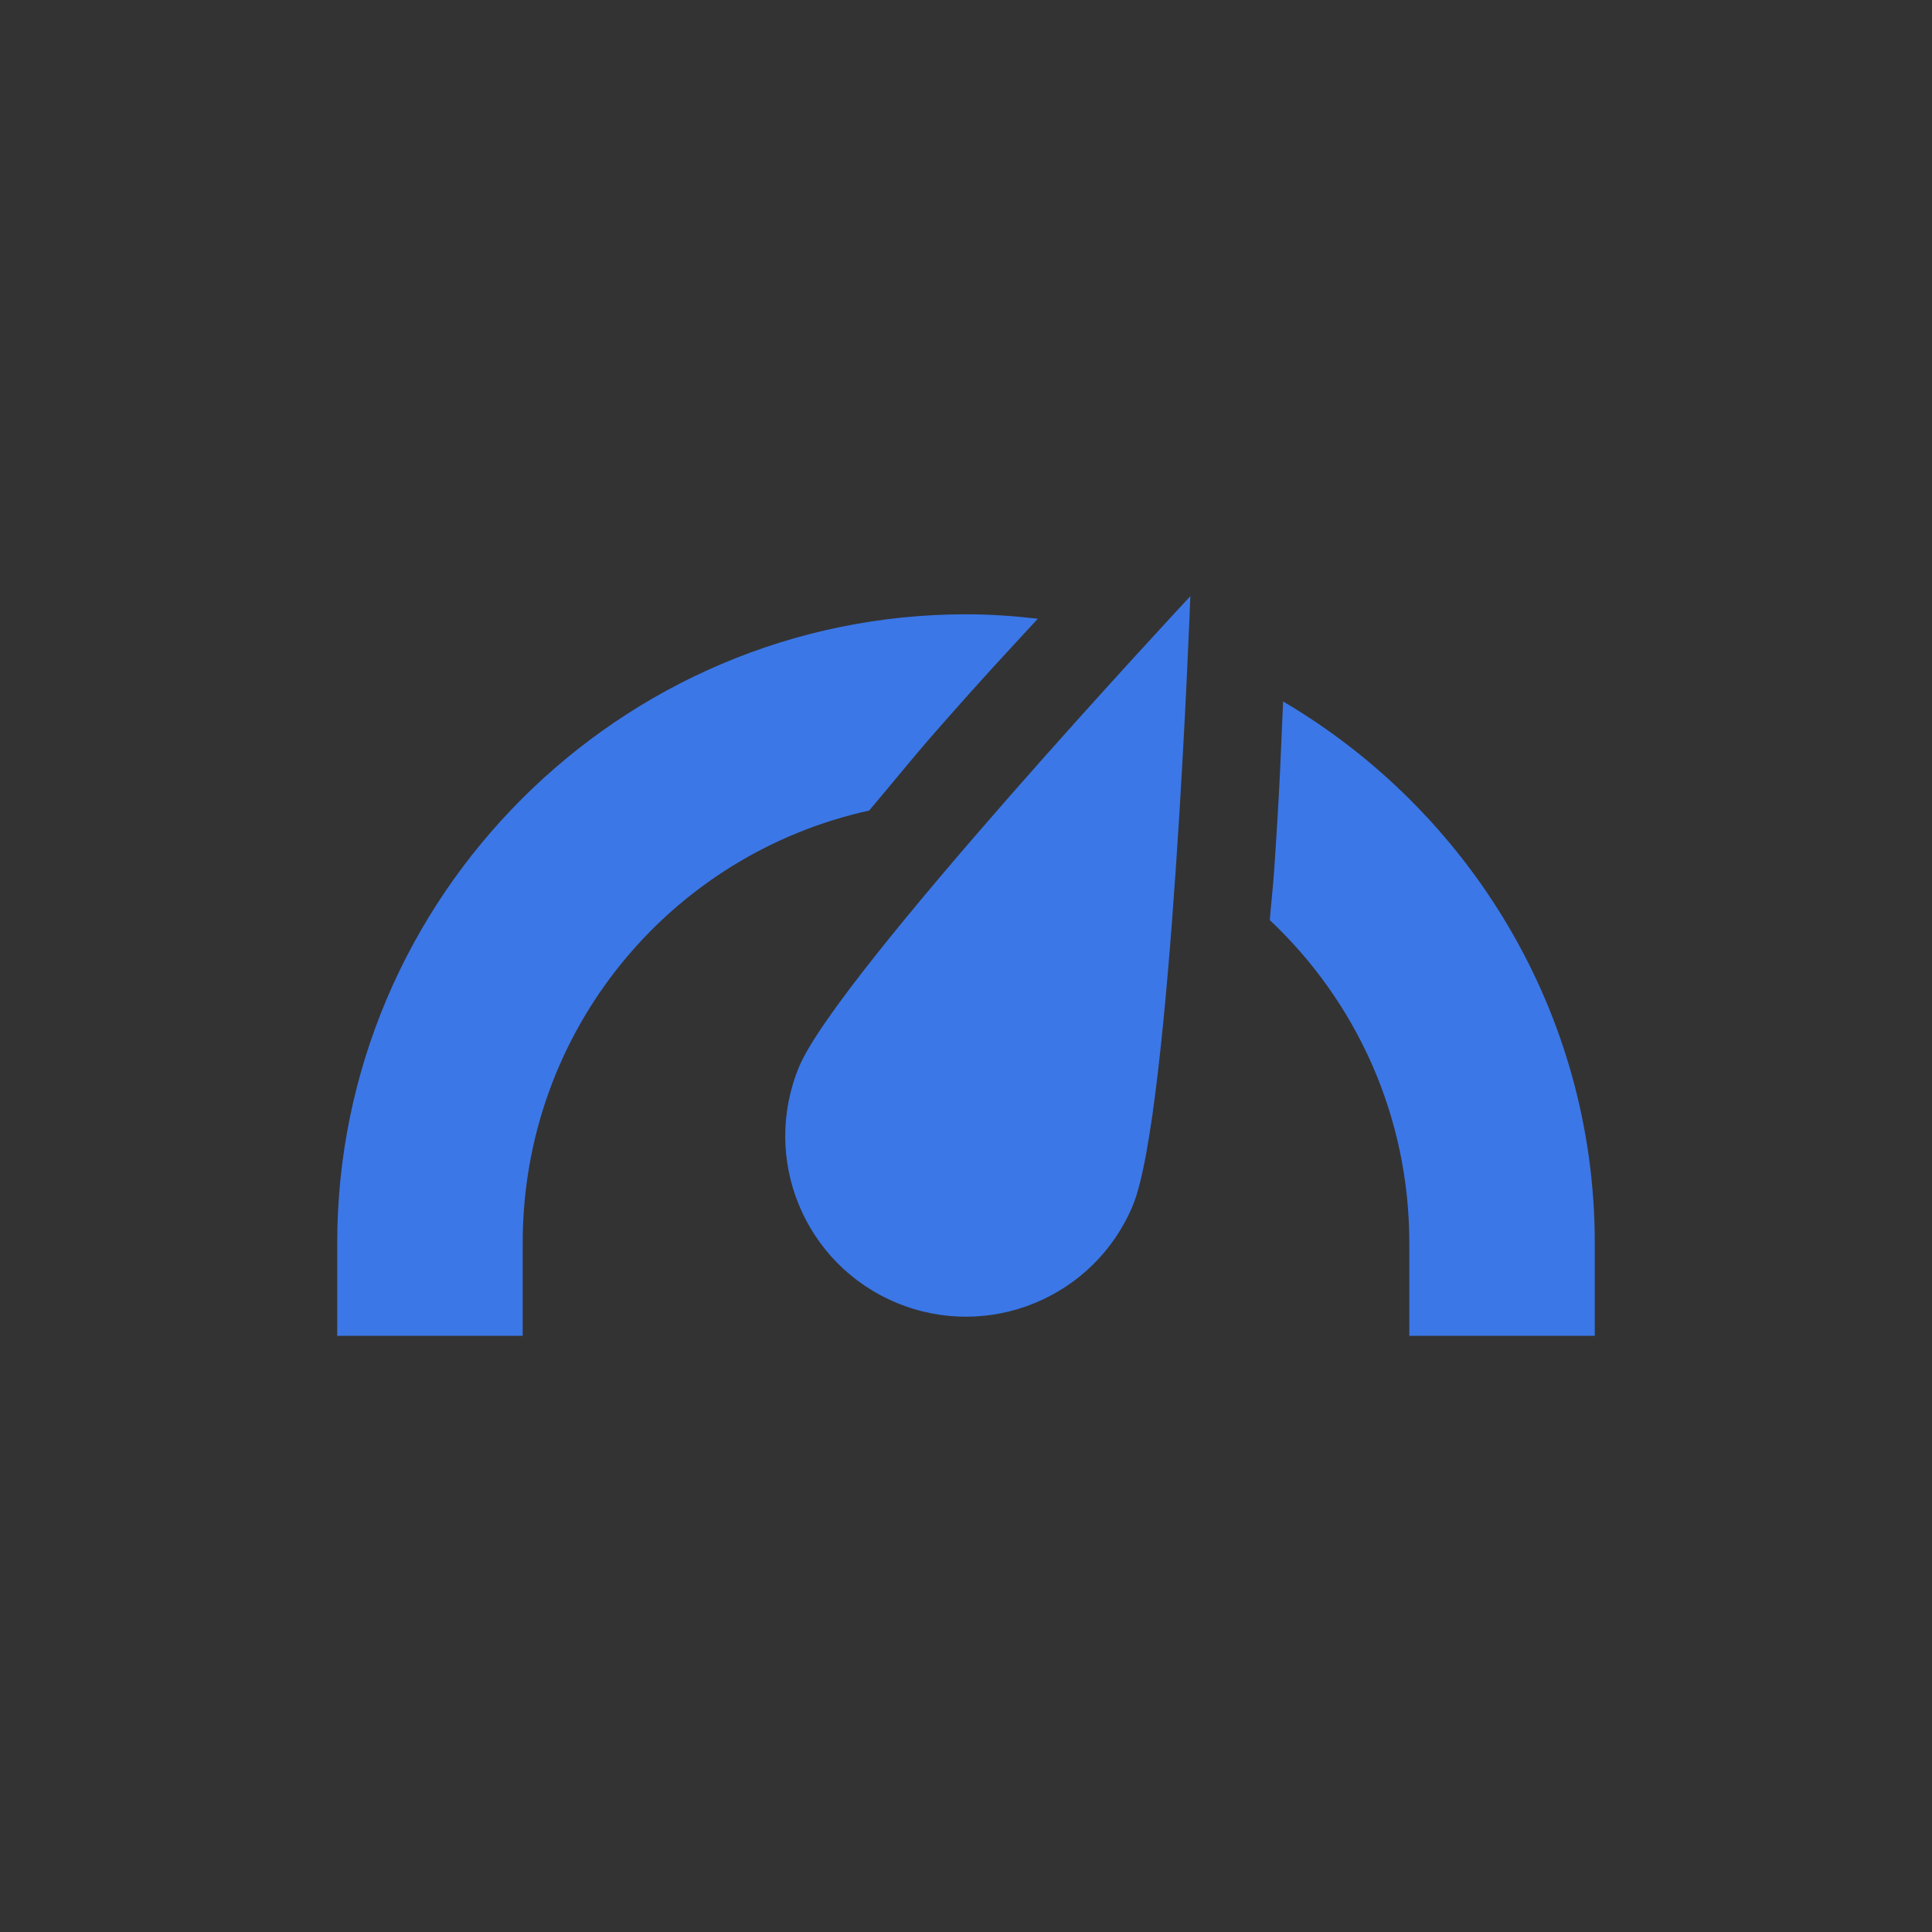 <?xml version="1.0" encoding="UTF-8" standalone="no"?>
<svg
   xmlns:dc="http://purl.org/dc/elements/1.1/"
   xmlns:cc="http://creativecommons.org/ns#"
   xmlns:rdf="http://www.w3.org/1999/02/22-rdf-syntax-ns#"
   xmlns:svg="http://www.w3.org/2000/svg"
   xmlns="http://www.w3.org/2000/svg"
   xmlns:sodipodi="http://sodipodi.sourceforge.net/DTD/sodipodi-0.dtd"
   xmlns:inkscape="http://www.inkscape.org/namespaces/inkscape"
   fill="#000000"
   height="36"
   viewBox="0 0 24 24"
   width="36"
   id="svg4854"
   version="1.1"
   inkscape:version="0.91 r"
   sodipodi:docname="ic_gauge.svg">
  <rect x="0" y="0" width="24" height="24" fill="#333333" stroke="none"/>
  <defs
     id="defs4862" />
  <sodipodi:namedview
     pagecolor="#ffffff"
     bordercolor="#666666"
     borderopacity="1"
     objecttolerance="10"
     gridtolerance="10"
     guidetolerance="10"
     inkscape:pageopacity="0"
     inkscape:pageshadow="2"
     inkscape:window-width="1916"
     inkscape:window-height="1143"
     id="namedview4860"
     showgrid="false"
     inkscape:zoom="16"
     inkscape:cx="-0.89966045"
     inkscape:cy="15.204992"
     inkscape:window-x="1680"
     inkscape:window-y="36"
     inkscape:window-maximized="0"
     inkscape:current-layer="svg4854" />
  <path
     style="opacity:1;fill:#3b77e7;fill-opacity:1;fill-rule:evenodd;stroke:none;stroke-width:2.516;stroke-linecap:square;stroke-linejoin:round;stroke-miterlimit:4;stroke-dasharray:none;stroke-dashoffset:0;stroke-opacity:1"
     d="m 14.787,7.406 c 0,-9e-7 -4.384,4.7 -4.86,5.845 -0.476,1.145 0.066,2.458 1.211,2.933 1.145,0.476 2.459,-0.066 2.935,-1.211 0.476,-1.145 0.714,-7.568 0.714,-7.568 z m -2.787,0.225 C 7.7,7.632 4.189,11.142 4.189,15.442 l 0,1.152 2.304,0 0,-1.152 c 3.305e-4,-2.641 1.834,-4.828 4.304,-5.373 0.28,-0.33 0.537,-0.651 0.823,-0.977 0.654,-0.745 0.839,-0.934 1.272,-1.406 -0.293,-0.034 -0.589,-0.055 -0.891,-0.055 z m 3.939,1.082 c -0.028,0.629 -0.037,1.016 -0.113,2.129 -0.014,0.2 -0.037,0.387 -0.052,0.588 1.066,1.003 1.733,2.423 1.733,4.012 l 0,1.152 2.304,0 0,-1.152 c -3.62e-4,-2.864 -1.562,-5.369 -3.873,-6.729 z"
     id="rect4155"
     inkscape:connector-curvature="0"
     sodipodi:nodetypes="cssscccccccscccscccccc" />
  <path
     style="fill:#3b77e7;fill-opacity:1"
     d="m -6.145,-27.641 c -0.88,0 -1.6,0.72 -1.6,1.6 l 0,11.201 c 0,0.88 0.72,1.6 1.6,1.6 l 11.201,0 c 0.88,0 1.6,-0.72 1.6,-1.6 l 0,-11.201 c 0,-0.88 -0.72,-1.6 -1.6,-1.6 l -11.201,0 z m 8.586,3.04 c 0,0 -1.516,6.144 -1.824,6.786 -0.308,0.643 -1.08,0.914 -1.723,0.605 -0.643,-0.308 -0.914,-1.08 -0.605,-1.723 0.308,-0.643 4.152,-5.669 4.152,-5.669 z m -2.986,0.902 c 0.468,5.9e-5 0.919,0.066 1.353,0.178 -0.344,0.454 -0.416,0.544 -0.849,1.124 -0.081,0.109 -0.149,0.204 -0.23,0.314 -0.091,-0.006 -0.181,-0.014 -0.273,-0.014 -2.124,2.66e-4 -3.829,1.705 -3.829,3.829 l 0,0.801 -1.602,0 0,-0.801 c 3.746e-4,-2.99 2.441,-5.431 5.431,-5.431 z m 3.168,1.031 c 1.367,0.988 2.263,2.591 2.263,4.4 l 0,0.801 -1.602,0 0,-0.801 c -1.32e-4,-1.051 -0.42,-1.999 -1.099,-2.689 0.03,-0.116 0.059,-0.215 0.089,-0.331 0.183,-0.708 0.209,-0.825 0.349,-1.38 z"
     id="path4856"
     inkscape:connector-curvature="0" />
  <path
     d="M0 0h24v24H0z"
     fill="none"
     id="path4858" />
  <rect
     style="opacity:1;fill:#595959;fill-opacity:1;fill-rule:evenodd;stroke:none;stroke-width:1.333;stroke-linecap:round;stroke-linejoin:round;stroke-miterlimit:4;stroke-dasharray:none;stroke-dashoffset:0;stroke-opacity:1"
     id="rect4146"
     width="34.781"
     height="12"
     x="14.952"
     y="-14.975" />
  <path
     d="m 39.517,11.092 -11.2,0 c -0.88,0 -1.6,0.72 -1.6,1.6 l 0,11.2 c 0,0.88 0.72,1.6 1.6,1.6 l 11.2,0 c 0.88,0 1.6,-0.72 1.6,-1.6 l 0,-11.2 c 0,-0.88 -0.72,-1.6 -1.6,-1.6 z"
     id="path4856-9"
     inkscape:connector-curvature="0"
     style="fill:#3b77e7;fill-opacity:1"
     sodipodi:nodetypes="sssssssss" />
  <circle
     style="opacity:1;fill:none;fill-opacity:1;fill-rule:evenodd;stroke:#ffffff;stroke-width:1.333;stroke-linecap:round;stroke-linejoin:round;stroke-miterlimit:4;stroke-dasharray:none;stroke-dashoffset:0;stroke-opacity:1"
     id="path4144-4"
     cx="33.917"
     cy="18.292"
     r="5.05" />
  <path
     style="opacity:1;fill:#ffffff;fill-opacity:1;fill-rule:evenodd;stroke:none;stroke-width:2;stroke-linecap:round;stroke-linejoin:round;stroke-miterlimit:4;stroke-dasharray:none;stroke-dashoffset:0;stroke-opacity:1"
     d="m 34.892,18.914 c -0.344,0.542 -1.061,0.702 -1.603,0.358 -0.542,-0.344 -0.702,-1.061 -0.358,-1.603 0.344,-0.542 2.827,-2.287 2.827,-2.287 0,0 -0.523,2.99 -0.866,3.532 z"
     id="path4153-4"
     inkscape:connector-curvature="0"
     sodipodi:nodetypes="ssscs"
     inkscape:transform-center-y="-0.86471608"
     inkscape:transform-center-x="-0.33988785" />
  <circle
     style="opacity:1;fill:#ffffff;fill-opacity:1;fill-rule:evenodd;stroke:none;stroke-width:2;stroke-linecap:round;stroke-linejoin:round;stroke-miterlimit:4;stroke-dasharray:none;stroke-dashoffset:0;stroke-opacity:1"
     id="path4156-8"
     cx="33.917"
     cy="18.292"
     r="1.161" />
  <circle
     r="0.577"
     cy="18.292"
     cx="33.917"
     id="circle4190-0"
     style="opacity:1;fill:#3b77e7;fill-opacity:1;fill-rule:evenodd;stroke:none;stroke-width:2;stroke-linecap:round;stroke-linejoin:round;stroke-miterlimit:4;stroke-dasharray:none;stroke-dashoffset:0;stroke-opacity:1" />
  <path
     style="opacity:1;fill:#ffffff;fill-opacity:1;fill-rule:evenodd;stroke:none;stroke-width:2;stroke-linecap:round;stroke-linejoin:round;stroke-miterlimit:4;stroke-dasharray:none;stroke-dashoffset:0;stroke-opacity:1"
     d="m 24.745,-4.728 c 0,0.92 -0.746,1.666 -1.666,1.666 -0.92,0 -1.666,-0.746 -1.666,-1.666 0,-0.92 1.666,-5.39 1.666,-5.39 0,0 1.666,4.47 1.666,5.39 z"
     id="circle4285-7"
     inkscape:connector-curvature="0"
     sodipodi:nodetypes="csscc"
     inkscape:transform-center-x="-0.0051277651"
     inkscape:transform-center-y="-3.6185231" />
  <circle
     r="4.848"
     cy="-8.567"
     cx="36.631"
     id="circle4303"
     style="opacity:1;fill:none;fill-opacity:1;fill-rule:evenodd;stroke:#ffffff;stroke-width:1.677;stroke-linecap:round;stroke-linejoin:round;stroke-miterlimit:4;stroke-dasharray:none;stroke-dashoffset:0;stroke-opacity:1" />
  <path
     d="m -12.778,29.025 -11.2,0 c -0.88,0 -1.6,0.72 -1.6,1.6 l 0,11.2 c 0,0.88 0.72,1.6 1.6,1.6 l 11.2,0 c 0.88,0 1.6,-0.72 1.6,-1.6 l 0,-11.2 c 0,-0.88 -0.72,-1.6 -1.6,-1.6 z"
     id="path4856-93-9"
     inkscape:connector-curvature="0"
     style="fill:#3b77e7;fill-opacity:1"
     sodipodi:nodetypes="sssssssss" />
  <path
     style="color:#000000;font-style:normal;font-variant:normal;font-weight:normal;font-stretch:normal;font-size:medium;line-height:normal;font-family:sans-serif;text-indent:0;text-align:start;text-decoration:none;text-decoration-line:none;text-decoration-style:solid;text-decoration-color:#000000;letter-spacing:normal;word-spacing:normal;text-transform:none;direction:ltr;block-progression:tb;writing-mode:lr-tb;baseline-shift:baseline;text-anchor:start;white-space:normal;clip-rule:nonzero;display:inline;overflow:visible;visibility:visible;opacity:1;isolation:auto;mix-blend-mode:normal;color-interpolation:sRGB;color-interpolation-filters:linearRGB;solid-color:#000000;solid-opacity:1;fill:#ffffff;fill-opacity:1;fill-rule:evenodd;stroke:none;stroke-width:2.516;stroke-linecap:square;stroke-linejoin:round;stroke-miterlimit:4;stroke-dasharray:none;stroke-dashoffset:0;stroke-opacity:1;color-rendering:auto;image-rendering:auto;shape-rendering:auto;text-rendering:auto;enable-background:accumulate"
     d="m -18.378,32.968 c -2.99,3.75e-4 -5.43,2.441 -5.431,5.431 l 0,0.801 1.602,0 0,-0.801 c 2.66e-4,-2.124 1.705,-3.829 3.829,-3.829 0.092,1.2e-5 0.183,0.007 0.274,0.014 0.081,-0.109 0.149,-0.205 0.23,-0.313 0.433,-0.58 0.506,-0.67 0.849,-1.124 -0.433,-0.112 -0.885,-0.178 -1.353,-0.178 z m 3.167,1.031 c -0.14,0.555 -0.166,0.672 -0.348,1.38 -0.03,0.116 -0.058,0.215 -0.088,0.331 0.679,0.69 1.098,1.638 1.098,2.689 l 0,0.801 1.602,0 0,-0.801 c -2.27e-4,-1.808 -0.896,-3.412 -2.263,-4.4 z"
     id="path4144-3-3"
     inkscape:connector-curvature="0" />
  <path
     style="opacity:1;fill:#ffffff;fill-opacity:1;fill-rule:evenodd;stroke:none;stroke-width:2;stroke-linecap:round;stroke-linejoin:round;stroke-miterlimit:4;stroke-dasharray:none;stroke-dashoffset:0;stroke-opacity:1"
     d="m -17.216,38.852 c -0.308,0.643 -1.079,0.914 -1.722,0.605 -0.643,-0.308 -0.914,-1.079 -0.605,-1.722 0.308,-0.643 4.152,-5.669 4.152,-5.669 0,0 -1.516,6.143 -1.824,6.786 z"
     id="circle4285-8-4"
     inkscape:connector-curvature="0"
     sodipodi:nodetypes="csscc"
     inkscape:transform-center-x="-0.84989871"
     inkscape:transform-center-y="-2.4623275" />
  <path
     style="opacity:1;fill:#ffffff;fill-opacity:1;fill-rule:evenodd;stroke:none;stroke-width:2;stroke-linecap:round;stroke-linejoin:round;stroke-miterlimit:4;stroke-dasharray:none;stroke-dashoffset:0;stroke-opacity:1"
     d="m 28.759,-9.465 c -0.323,0.673 -1.13,0.957 -1.803,0.634 -0.673,-0.323 -0.957,-1.13 -0.634,-1.803 0.323,-0.673 4.347,-5.936 4.347,-5.936 0,0 -1.587,6.432 -1.91,7.105 z"
     id="circle4285-5"
     inkscape:connector-curvature="0"
     sodipodi:nodetypes="csscc"
     inkscape:transform-center-x="-0.88986213"
     inkscape:transform-center-y="-2.5781096" />
  <path
     sodipodi:type="inkscape:offset"
     inkscape:radius="0.60057485"
     inkscape:original="M 15.132812 6.5410156 A 0.68122576 0.68122576 0 0 0 14.583984 6.8085938 C 14.583984 6.8085938 13.576209 8.1272524 12.527344 9.53125 C 12.002911 10.233249 11.468034 10.956366 11.041016 11.550781 C 10.613997 12.145196 10.335535 12.5119 10.166016 12.865234 C 9.6842158 13.869466 10.112252 15.094035 11.117188 15.576172 C 12.122847 16.058657 13.3477 15.628484 13.830078 14.623047 C 13.999818 14.269253 14.110551 13.822279 14.306641 13.117188 C 14.50273 12.412095 14.732241 11.541751 14.951172 10.693359 C 15.389034 8.9965756 15.787109 7.3847656 15.787109 7.3847656 A 0.68122576 0.68122576 0 0 0 15.132812 6.5410156 z "
     style="opacity:1;fill:#ffffff;fill-opacity:1;fill-rule:evenodd;stroke:none;stroke-width:2;stroke-linecap:round;stroke-linejoin:round;stroke-miterlimit:4;stroke-dasharray:none;stroke-dashoffset:0;stroke-opacity:1"
     id="path4169"
     d="m 15.139,5.941 c -0.397,-0.004 -0.79,0.186 -1.031,0.502 0,0 -1.009,1.321 -2.061,2.729 -0.526,0.704 -1.063,1.429 -1.494,2.029 -0.423,0.589 -0.717,0.966 -0.928,1.404 -0.624,1.301 -0.07,2.887 1.232,3.512 1.303,0.625 2.889,0.068 3.514,-1.234 0.211,-0.44 0.319,-0.907 0.514,-1.605 0.198,-0.711 0.429,-1.583 0.648,-2.434 0.439,-1.701 0.838,-3.314 0.838,-3.314 a 0.601,0.601 0 0 0 0,-0.002 c 0.092,-0.374 0.003,-0.786 -0.232,-1.09 -0.236,-0.304 -0.615,-0.492 -1,-0.496 z"
     transform="translate(12.158,-20.353)" />
  <path
     style="color:#000000;font-style:normal;font-variant:normal;font-weight:normal;font-stretch:normal;font-size:medium;line-height:normal;font-family:sans-serif;text-indent:0;text-align:start;text-decoration:none;text-decoration-line:none;text-decoration-style:solid;text-decoration-color:#000000;letter-spacing:normal;word-spacing:normal;text-transform:none;direction:ltr;block-progression:tb;writing-mode:lr-tb;baseline-shift:baseline;text-anchor:start;white-space:normal;clip-rule:nonzero;display:inline;overflow:visible;visibility:visible;opacity:1;isolation:auto;mix-blend-mode:normal;color-interpolation:sRGB;color-interpolation-filters:linearRGB;solid-color:#000000;solid-opacity:1;fill:#ffffff;fill-opacity:1;fill-rule:evenodd;stroke:none;stroke-width:2.516;stroke-linecap:square;stroke-linejoin:round;stroke-miterlimit:4;stroke-dasharray:none;stroke-dashoffset:0;stroke-opacity:1;color-rendering:auto;image-rendering:auto;shape-rendering:auto;text-rendering:auto;enable-background:accumulate"
     d="m 42.94,-11.195 c -3.13,3.92e-4 -5.686,2.556 -5.686,5.686 l 0,0.839 1.677,0 0,-0.839 c 2.78e-4,-2.224 1.785,-4.009 4.009,-4.009 2.224,2.79e-4 4.009,1.785 4.009,4.009 l 0,0.839 1.677,0 0,-0.839 c -3.92e-4,-3.13 -2.556,-5.686 -5.686,-5.686 z"
     id="path4144-8-3"
     inkscape:connector-curvature="0" />
  <path
     style="opacity:1;fill:#ffffff;fill-opacity:1;fill-rule:evenodd;stroke:none;stroke-width:2;stroke-linecap:round;stroke-linejoin:round;stroke-miterlimit:4;stroke-dasharray:none;stroke-dashoffset:0;stroke-opacity:1"
     d="m 44.156,-5.034 c -0.323,0.673 -1.13,0.957 -1.803,0.634 -0.673,-0.323 -0.957,-1.13 -0.634,-1.803 0.323,-0.673 4.347,-5.936 4.347,-5.936 0,0 -1.587,6.432 -1.91,7.105 z"
     id="circle4285-5-7"
     inkscape:connector-curvature="0"
     sodipodi:nodetypes="csscc"
     inkscape:transform-center-x="-0.88986213"
     inkscape:transform-center-y="-2.5781096" />
  <path
     sodipodi:type="inkscape:offset"
     inkscape:radius="0.60057485"
     inkscape:original="M 15.132812 6.5410156 A 0.68122576 0.68122576 0 0 0 14.583984 6.8085938 C 14.583984 6.8085938 13.576209 8.1272524 12.527344 9.53125 C 12.002911 10.233249 11.468034 10.956366 11.041016 11.550781 C 10.613997 12.145196 10.335535 12.5119 10.166016 12.865234 C 9.6842158 13.869466 10.112252 15.094035 11.117188 15.576172 C 12.122847 16.058657 13.3477 15.628484 13.830078 14.623047 C 13.999818 14.269253 14.110551 13.822279 14.306641 13.117188 C 14.50273 12.412095 14.732241 11.541751 14.951172 10.693359 C 15.389034 8.9965756 15.787109 7.3847656 15.787109 7.3847656 A 0.68122576 0.68122576 0 0 0 15.132812 6.5410156 z "
     style="opacity:1;fill:#ffffff;fill-opacity:1;fill-rule:evenodd;stroke:none;stroke-width:2;stroke-linecap:round;stroke-linejoin:round;stroke-miterlimit:4;stroke-dasharray:none;stroke-dashoffset:0;stroke-opacity:1"
     id="path4169-3"
     d="m 15.139,5.941 c -0.397,-0.004 -0.79,0.186 -1.031,0.502 0,0 -1.009,1.321 -2.061,2.729 -0.526,0.704 -1.063,1.429 -1.494,2.029 -0.423,0.589 -0.717,0.966 -0.928,1.404 -0.624,1.301 -0.07,2.887 1.232,3.512 1.303,0.625 2.889,0.068 3.514,-1.234 0.211,-0.44 0.319,-0.907 0.514,-1.605 0.198,-0.711 0.429,-1.583 0.648,-2.434 0.439,-1.701 0.838,-3.314 0.838,-3.314 a 0.601,0.601 0 0 0 0,-0.002 c 0.092,-0.374 0.003,-0.786 -0.232,-1.09 -0.236,-0.304 -0.615,-0.492 -1,-0.496 z"
     transform="translate(30.94,-19.362)" />
  <path
     style="opacity:1;fill:#ffffff;fill-opacity:1;fill-rule:evenodd;stroke:none;stroke-width:2;stroke-linecap:round;stroke-linejoin:round;stroke-miterlimit:4;stroke-dasharray:none;stroke-dashoffset:0;stroke-opacity:1"
     d="m 20.886,-5.763 c 0,1.076 -0.873,1.949 -1.949,1.949 -1.076,0 -1.949,-0.873 -1.949,-1.949 0,-1.076 1.949,-6.305 1.949,-6.305 0,0 1.949,5.229 1.949,6.305 z"
     id="circle4285-7-0-0"
     inkscape:connector-curvature="0"
     sodipodi:nodetypes="csscc"
     inkscape:transform-center-x="-0.0059987411"
     inkscape:transform-center-y="-4.2331779" />
  <path
     d="m -8.65,-2.908 -11.2,0 c -0.88,0 -1.6,0.72 -1.6,1.6 l 0,11.2 c 0,0.88 0.72,1.6 1.6,1.6 l 11.2,0 c 0.88,0 1.6,-0.72 1.6,-1.6 l 0,-11.2 c 0,-0.88 -0.72,-1.6 -1.6,-1.6 z"
     id="path4856-93-0"
     inkscape:connector-curvature="0"
     style="fill:#3b77e7;fill-opacity:1"
     sodipodi:nodetypes="sssssssss" />
  <path
     inkscape:connector-curvature="0"
     style="color:#000000;font-style:normal;font-variant:normal;font-weight:normal;font-stretch:normal;font-size:medium;line-height:normal;font-family:sans-serif;text-indent:0;text-align:start;text-decoration:none;text-decoration-line:none;text-decoration-style:solid;text-decoration-color:#000000;letter-spacing:normal;word-spacing:normal;text-transform:none;direction:ltr;block-progression:tb;writing-mode:lr-tb;baseline-shift:baseline;text-anchor:start;white-space:normal;clip-rule:nonzero;display:inline;overflow:visible;visibility:visible;opacity:1;isolation:auto;mix-blend-mode:normal;color-interpolation:sRGB;color-interpolation-filters:linearRGB;solid-color:#000000;solid-opacity:1;fill:#ffffff;fill-opacity:1;fill-rule:evenodd;stroke:none;stroke-width:2.516;stroke-linecap:square;stroke-linejoin:round;stroke-miterlimit:4;stroke-dasharray:none;stroke-dashoffset:0;stroke-opacity:1;color-rendering:auto;image-rendering:auto;shape-rendering:auto;text-rendering:auto;enable-background:accumulate"
     d="m -14.25,1.231 c -3.13,3.93e-4 -5.686,2.556 -5.686,5.686 l 0,0.839 1.677,0 0,-0.839 c 2.41e-4,-1.922 1.335,-3.514 3.133,-3.911 0.204,-0.24 0.391,-0.474 0.599,-0.711 0.476,-0.543 0.611,-0.68 0.926,-1.023 -0.213,-0.024 -0.429,-0.04 -0.648,-0.04 z m 2.867,0.788 c -0.02,0.458 -0.027,0.74 -0.082,1.549 -0.01,0.145 -0.027,0.281 -0.038,0.428 0.776,0.73 1.262,1.764 1.262,2.921 l 0,0.839 1.677,0 0,-0.839 c -2.61e-4,-2.085 -1.137,-3.909 -2.819,-4.898 z"
     id="path4144-8-2" />
  <path
     style="opacity:1;fill:#ffffff;fill-opacity:1;fill-rule:evenodd;stroke:none;stroke-width:2;stroke-linecap:round;stroke-linejoin:round;stroke-miterlimit:4;stroke-dasharray:none;stroke-dashoffset:0;stroke-opacity:1"
     d="m -12.741,6.577 c -0.346,0.833 -1.303,1.228 -2.136,0.882 -0.833,-0.346 -1.228,-1.303 -0.882,-2.136 0.346,-0.833 3.538,-4.255 3.538,-4.255 0,0 -0.174,4.676 -0.52,5.509 z"
     id="circle4285-7-0-9"
     inkscape:connector-curvature="0"
     sodipodi:nodetypes="csscc"
     inkscape:transform-center-x="-0.19594283"
     inkscape:transform-center-y="-1.6231663" />
</svg>
